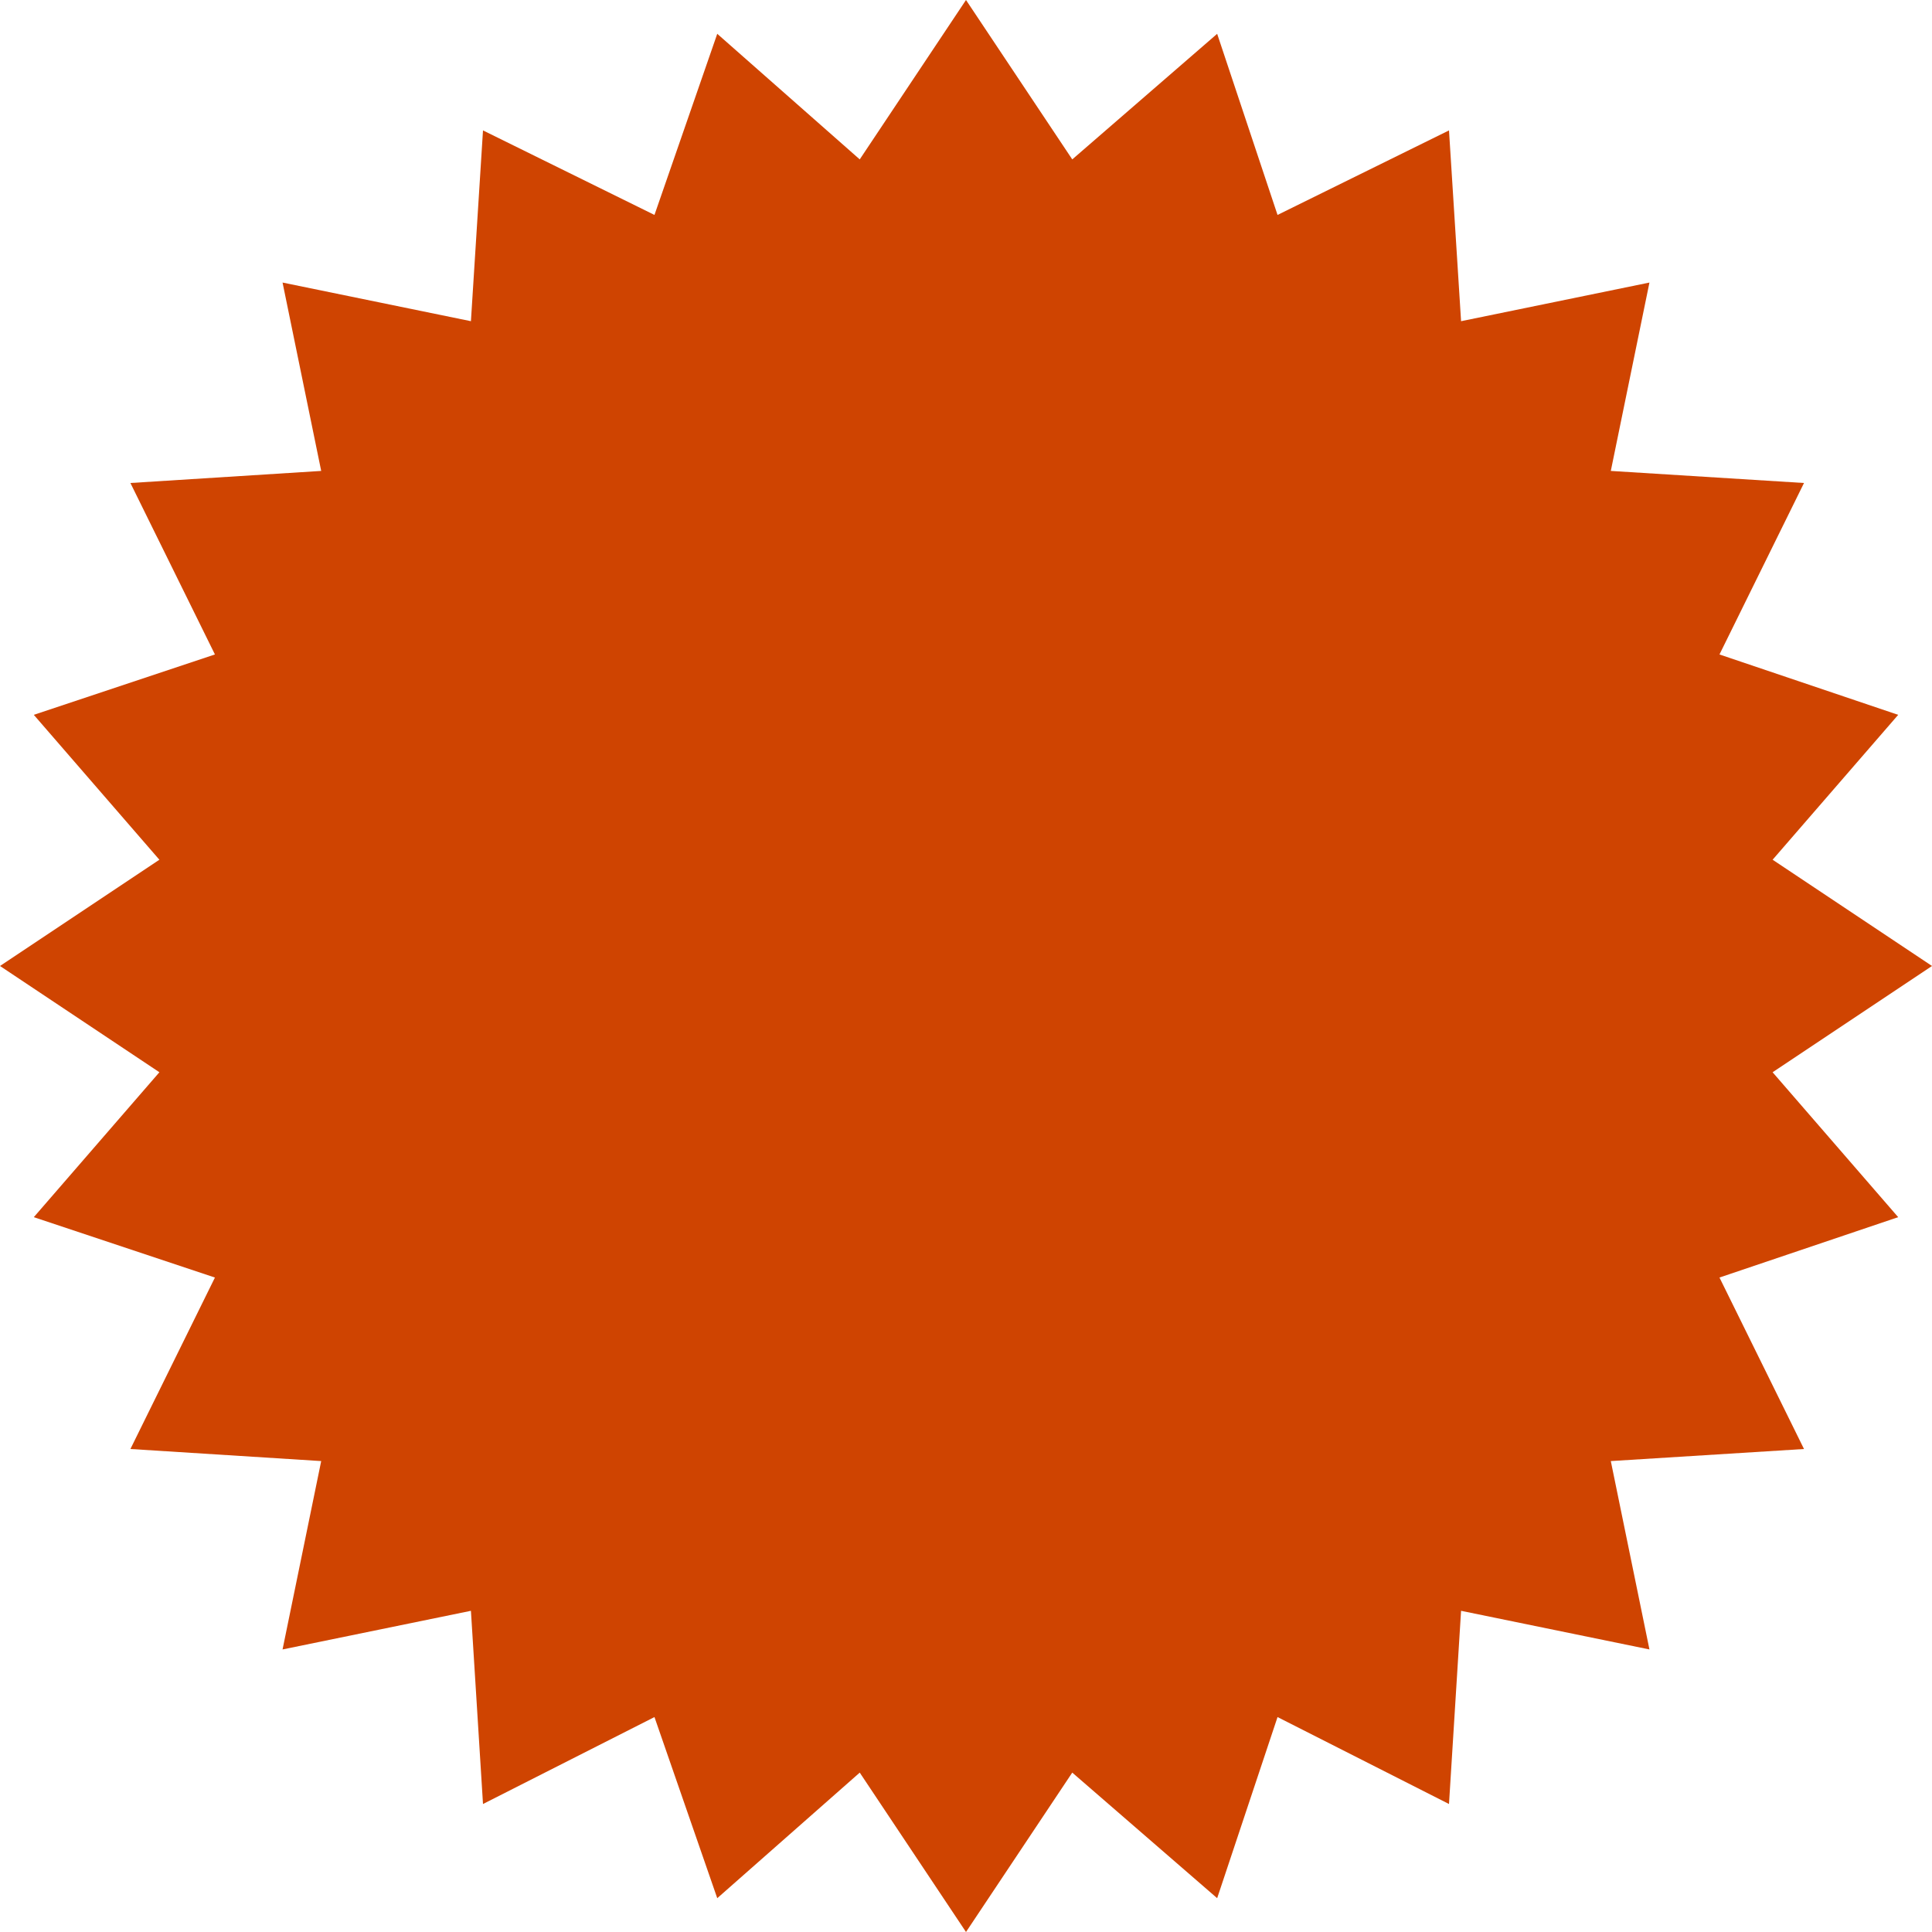 <?xml version="1.0" encoding="utf-8"?>
<!-- Generator: Adobe Illustrator 18.1.1, SVG Export Plug-In . SVG Version: 6.00 Build 0)  -->
<svg version="1.1" id="Layer_1" xmlns="http://www.w3.org/2000/svg" xmlns:xlink="http://www.w3.org/1999/xlink" x="0px" y="0px"
	 viewBox="0 0 80 80" enable-background="new 0 0 80 80" xml:space="preserve">
<polygon fill="#cf4401" points="40,0 35.6,6.6 29.7,1.4 27.1,8.9 20,5.4 19.5,13.3 11.7,11.7 13.3,19.5 5.4,20 8.9,27.1 1.4,29.6 
	6.6,35.6 0,40 6.6,44.4 1.4,50.4 8.9,52.9 5.4,60 13.3,60.5 11.7,68.3 19.5,66.7 20,74.7 27.1,71.1 29.7,78.6 35.6,73.4 40,80 
	44.4,73.4 50.4,78.6 52.9,71.1 60,74.7 60.5,66.7 68.3,68.3 66.7,60.5 74.7,60 71.2,52.9 78.6,50.4 73.4,44.4 80,40 73.4,35.6 
	78.6,29.6 71.2,27.1 74.7,20 66.7,19.5 68.3,11.7 60.5,13.3 60,5.4 52.9,8.9 50.4,1.4 44.4,6.6 "/>
</svg>
